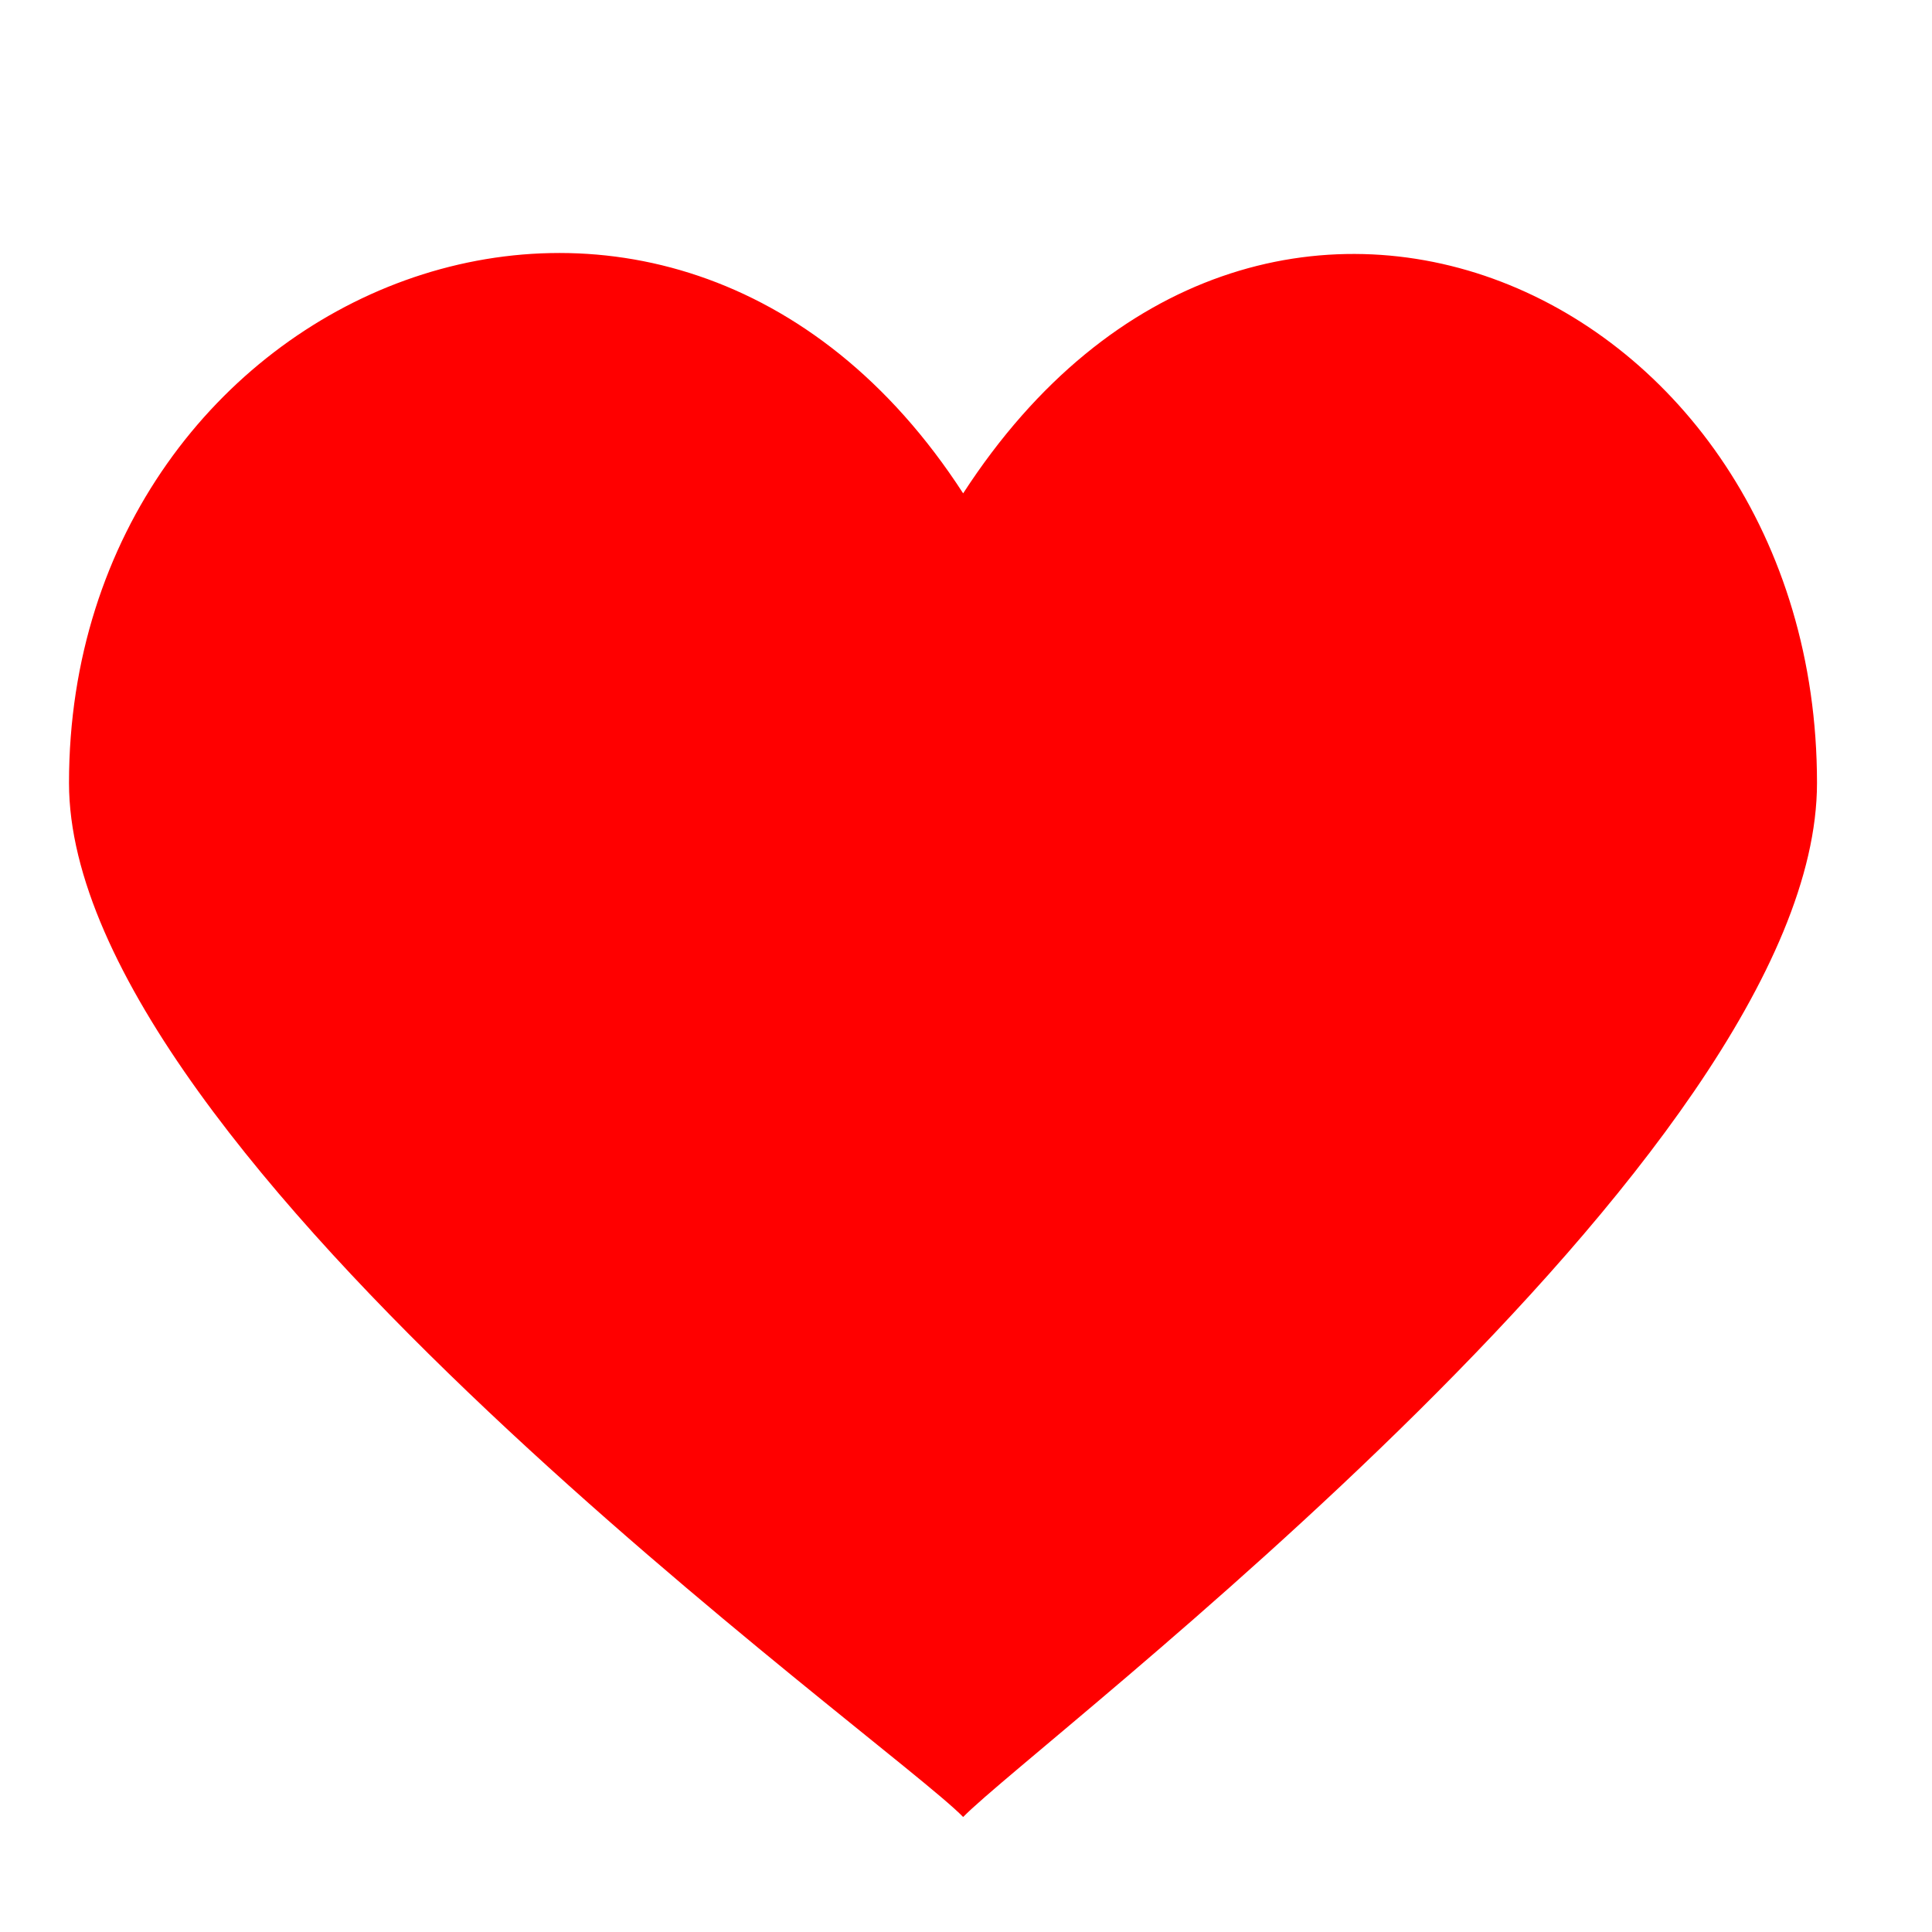 <svg xmlns="http://www.w3.org/2000/svg" xmlns:xlink="http://www.w3.org/1999/xlink" aria-hidden="true" focusable="false" width="1em" height="1em" style="-ms-transform: rotate(360deg); -webkit-transform: rotate(360deg); transform: rotate(360deg);" preserveAspectRatio="xMidYMid meet" viewBox="0 0 42 42"><path d="M20.938 10.725C14.51.796 1.5 6.205 1.5 17.021c0 8.122 17.836 20.827 19.438 22.479C22.551 37.848 39.5 25.143 39.5 17.021c0-10.734-12.122-16.225-18.562-6.296z" fill="red"/></svg>
